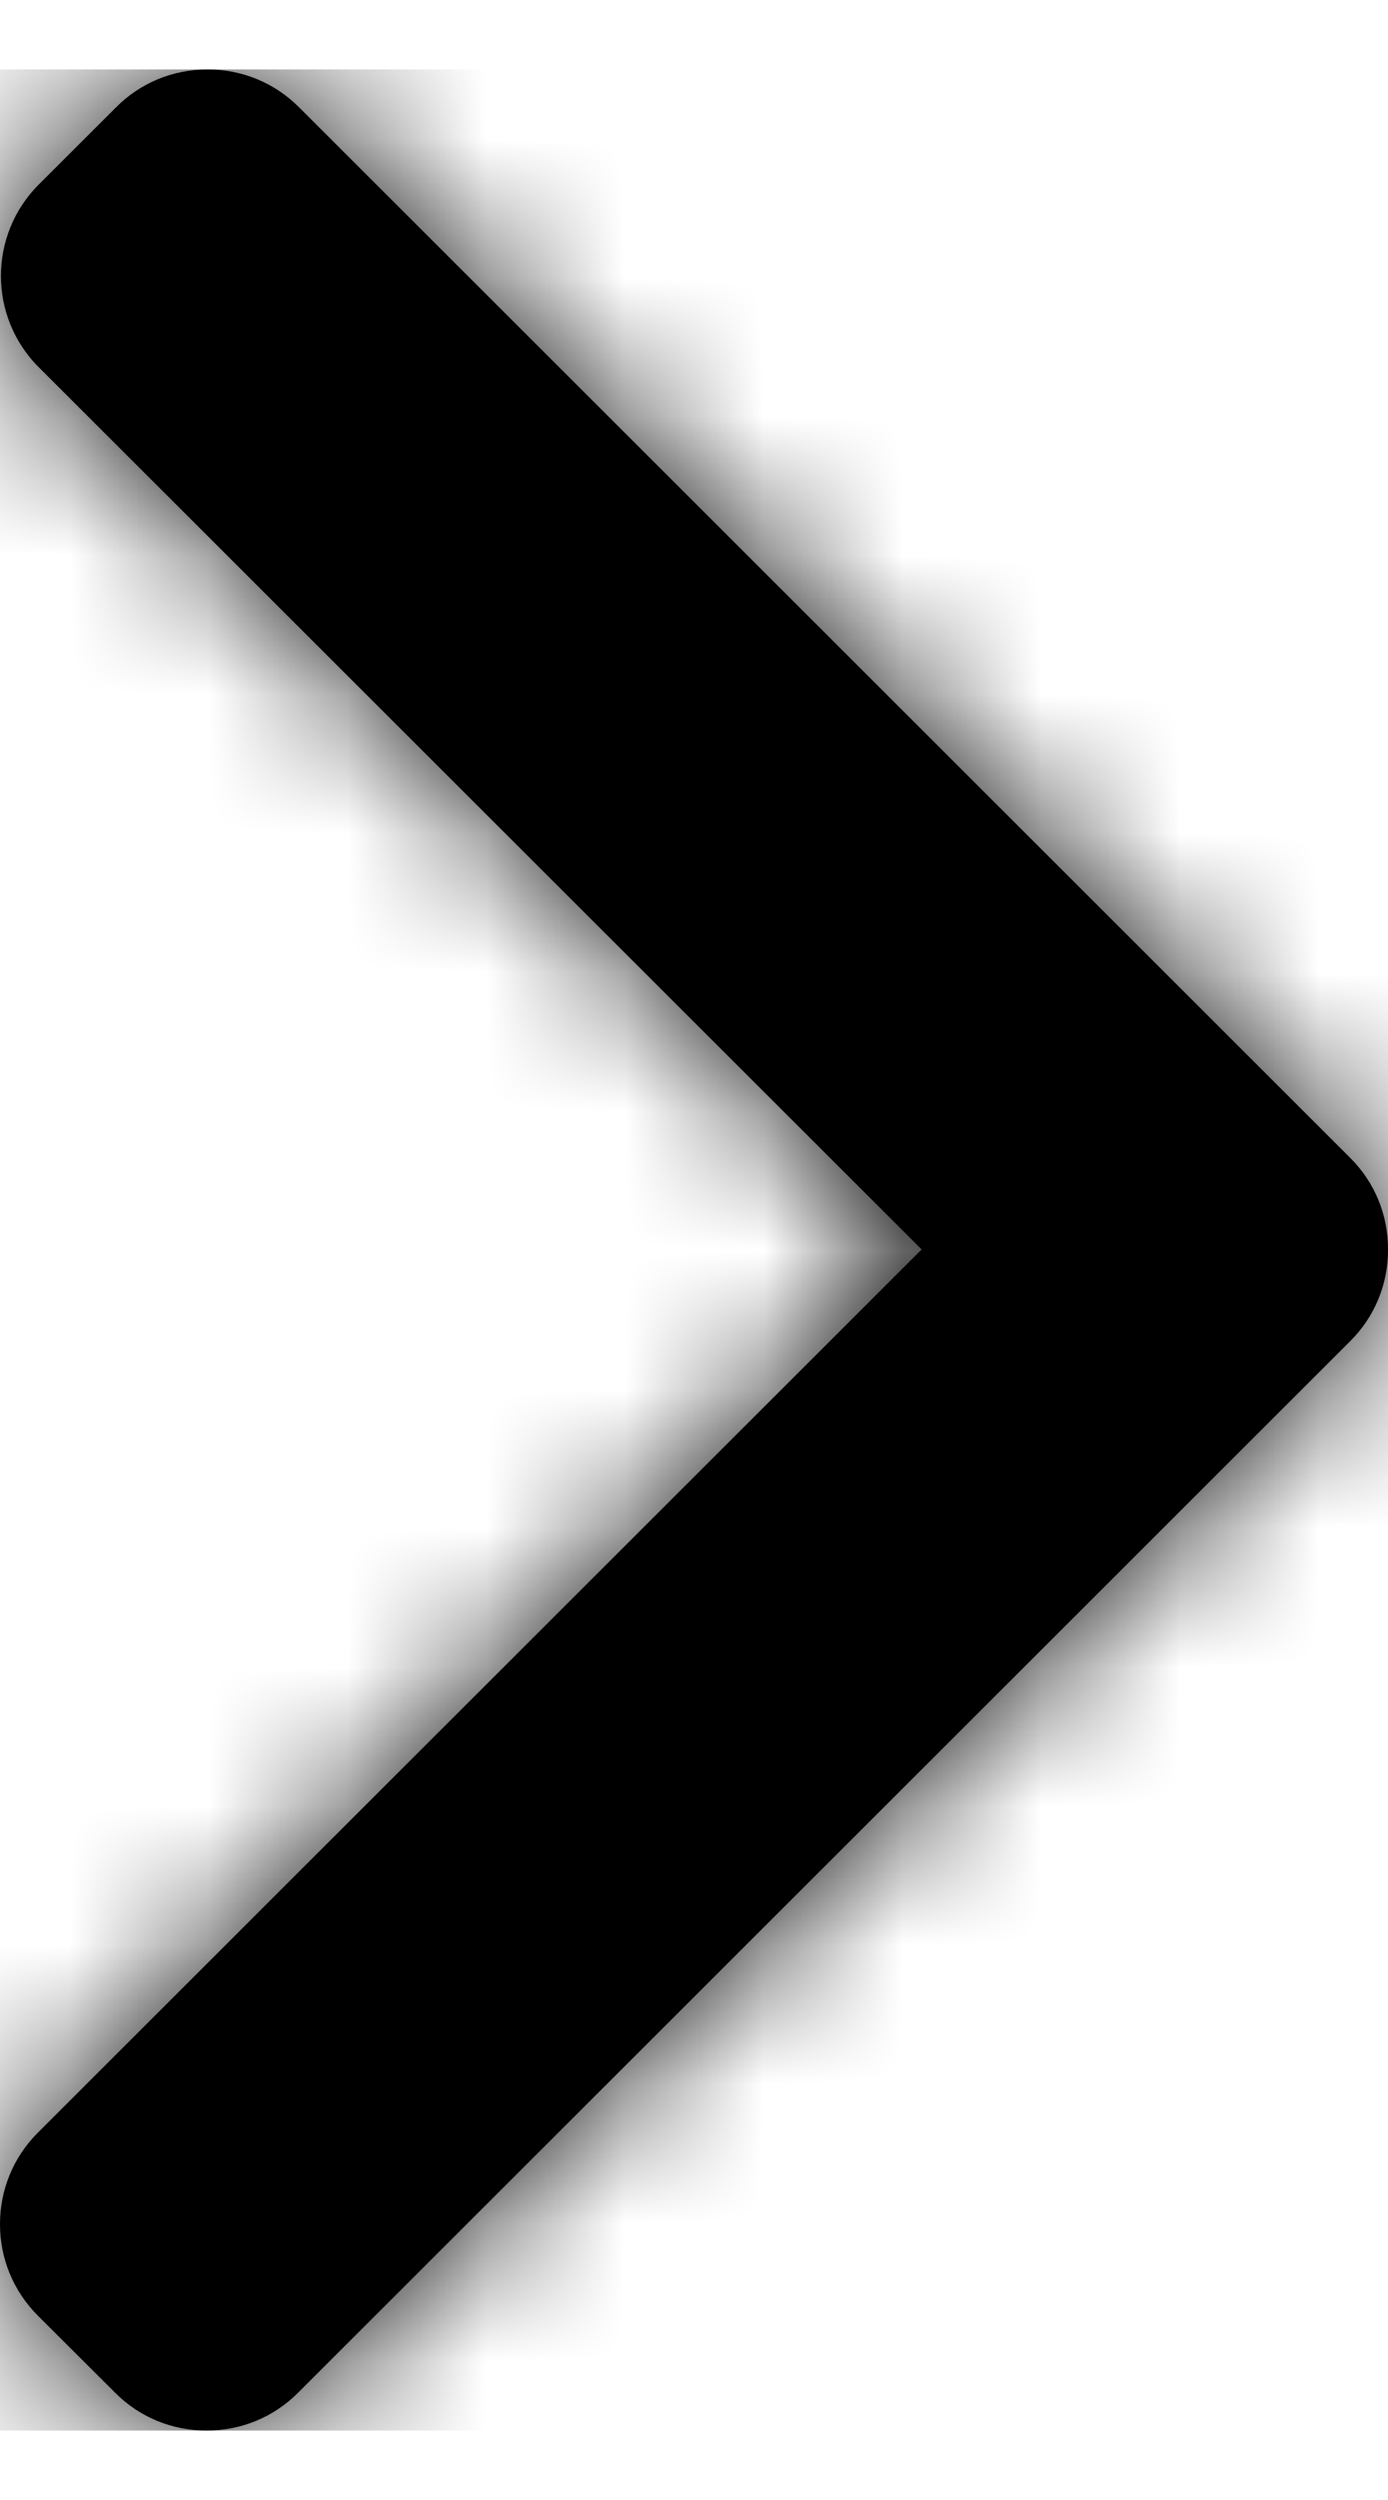 <?xml version="1.0" encoding="UTF-8"?>
<svg width="10px" height="18px" viewBox="0 0 10 18" version="1.1" xmlns="http://www.w3.org/2000/svg" xmlns:xlink="http://www.w3.org/1999/xlink">
    <!-- Generator: sketchtool 50.2 (55047) - http://www.bohemiancoding.com/sketch -->
    <title>6A8E87AF-11A4-4DAF-BE05-CB690F9CCE57</title>
    <desc>Created with sketchtool.</desc>
    <defs>
        <path d="M9.728,7.837 L2.154,0.272 C1.978,0.096 1.745,0 1.495,0 C1.246,0 1.012,0.096 0.837,0.272 L0.279,0.829 C-0.084,1.192 -0.084,1.781 0.279,2.144 L6.64,8.496 L0.272,14.856 C0.097,15.031 0,15.265 0,15.514 C0,15.763 0.097,15.996 0.272,16.172 L0.83,16.728 C1.005,16.904 1.239,17 1.488,17 C1.738,17 1.971,16.904 2.147,16.728 L9.728,9.156 C9.904,8.981 10.001,8.746 10,8.497 C10.001,8.247 9.904,8.012 9.728,7.837 Z" id="path-1"></path>
    </defs>
    <g id="Components-" stroke="none" stroke-width="1" fill="none" fill-rule="evenodd">
        <g id="Components---Desktop" transform="translate(-449, -4627)">
            <g id="hero-header" transform="translate(95, 4341)">
                <g id="button/green" transform="translate(34, 266)">
                    <g id="icon/arrow-right" transform="translate(320, 20.5)">
                        <mask id="mask-2" fill="white">
                            <use xlink:href="#path-1"></use>
                        </mask>
                        <use fill="#000000" fill-rule="nonzero" xlink:href="#path-1"></use>
                        <g id="fill/task/white" mask="url(#mask-2)" fill="#000000" fill-rule="evenodd">
                            <rect id="Rectangle" x="0" y="0" width="10" height="17"></rect>
                        </g>
                    </g>
                </g>
            </g>
        </g>
    </g>
</svg>